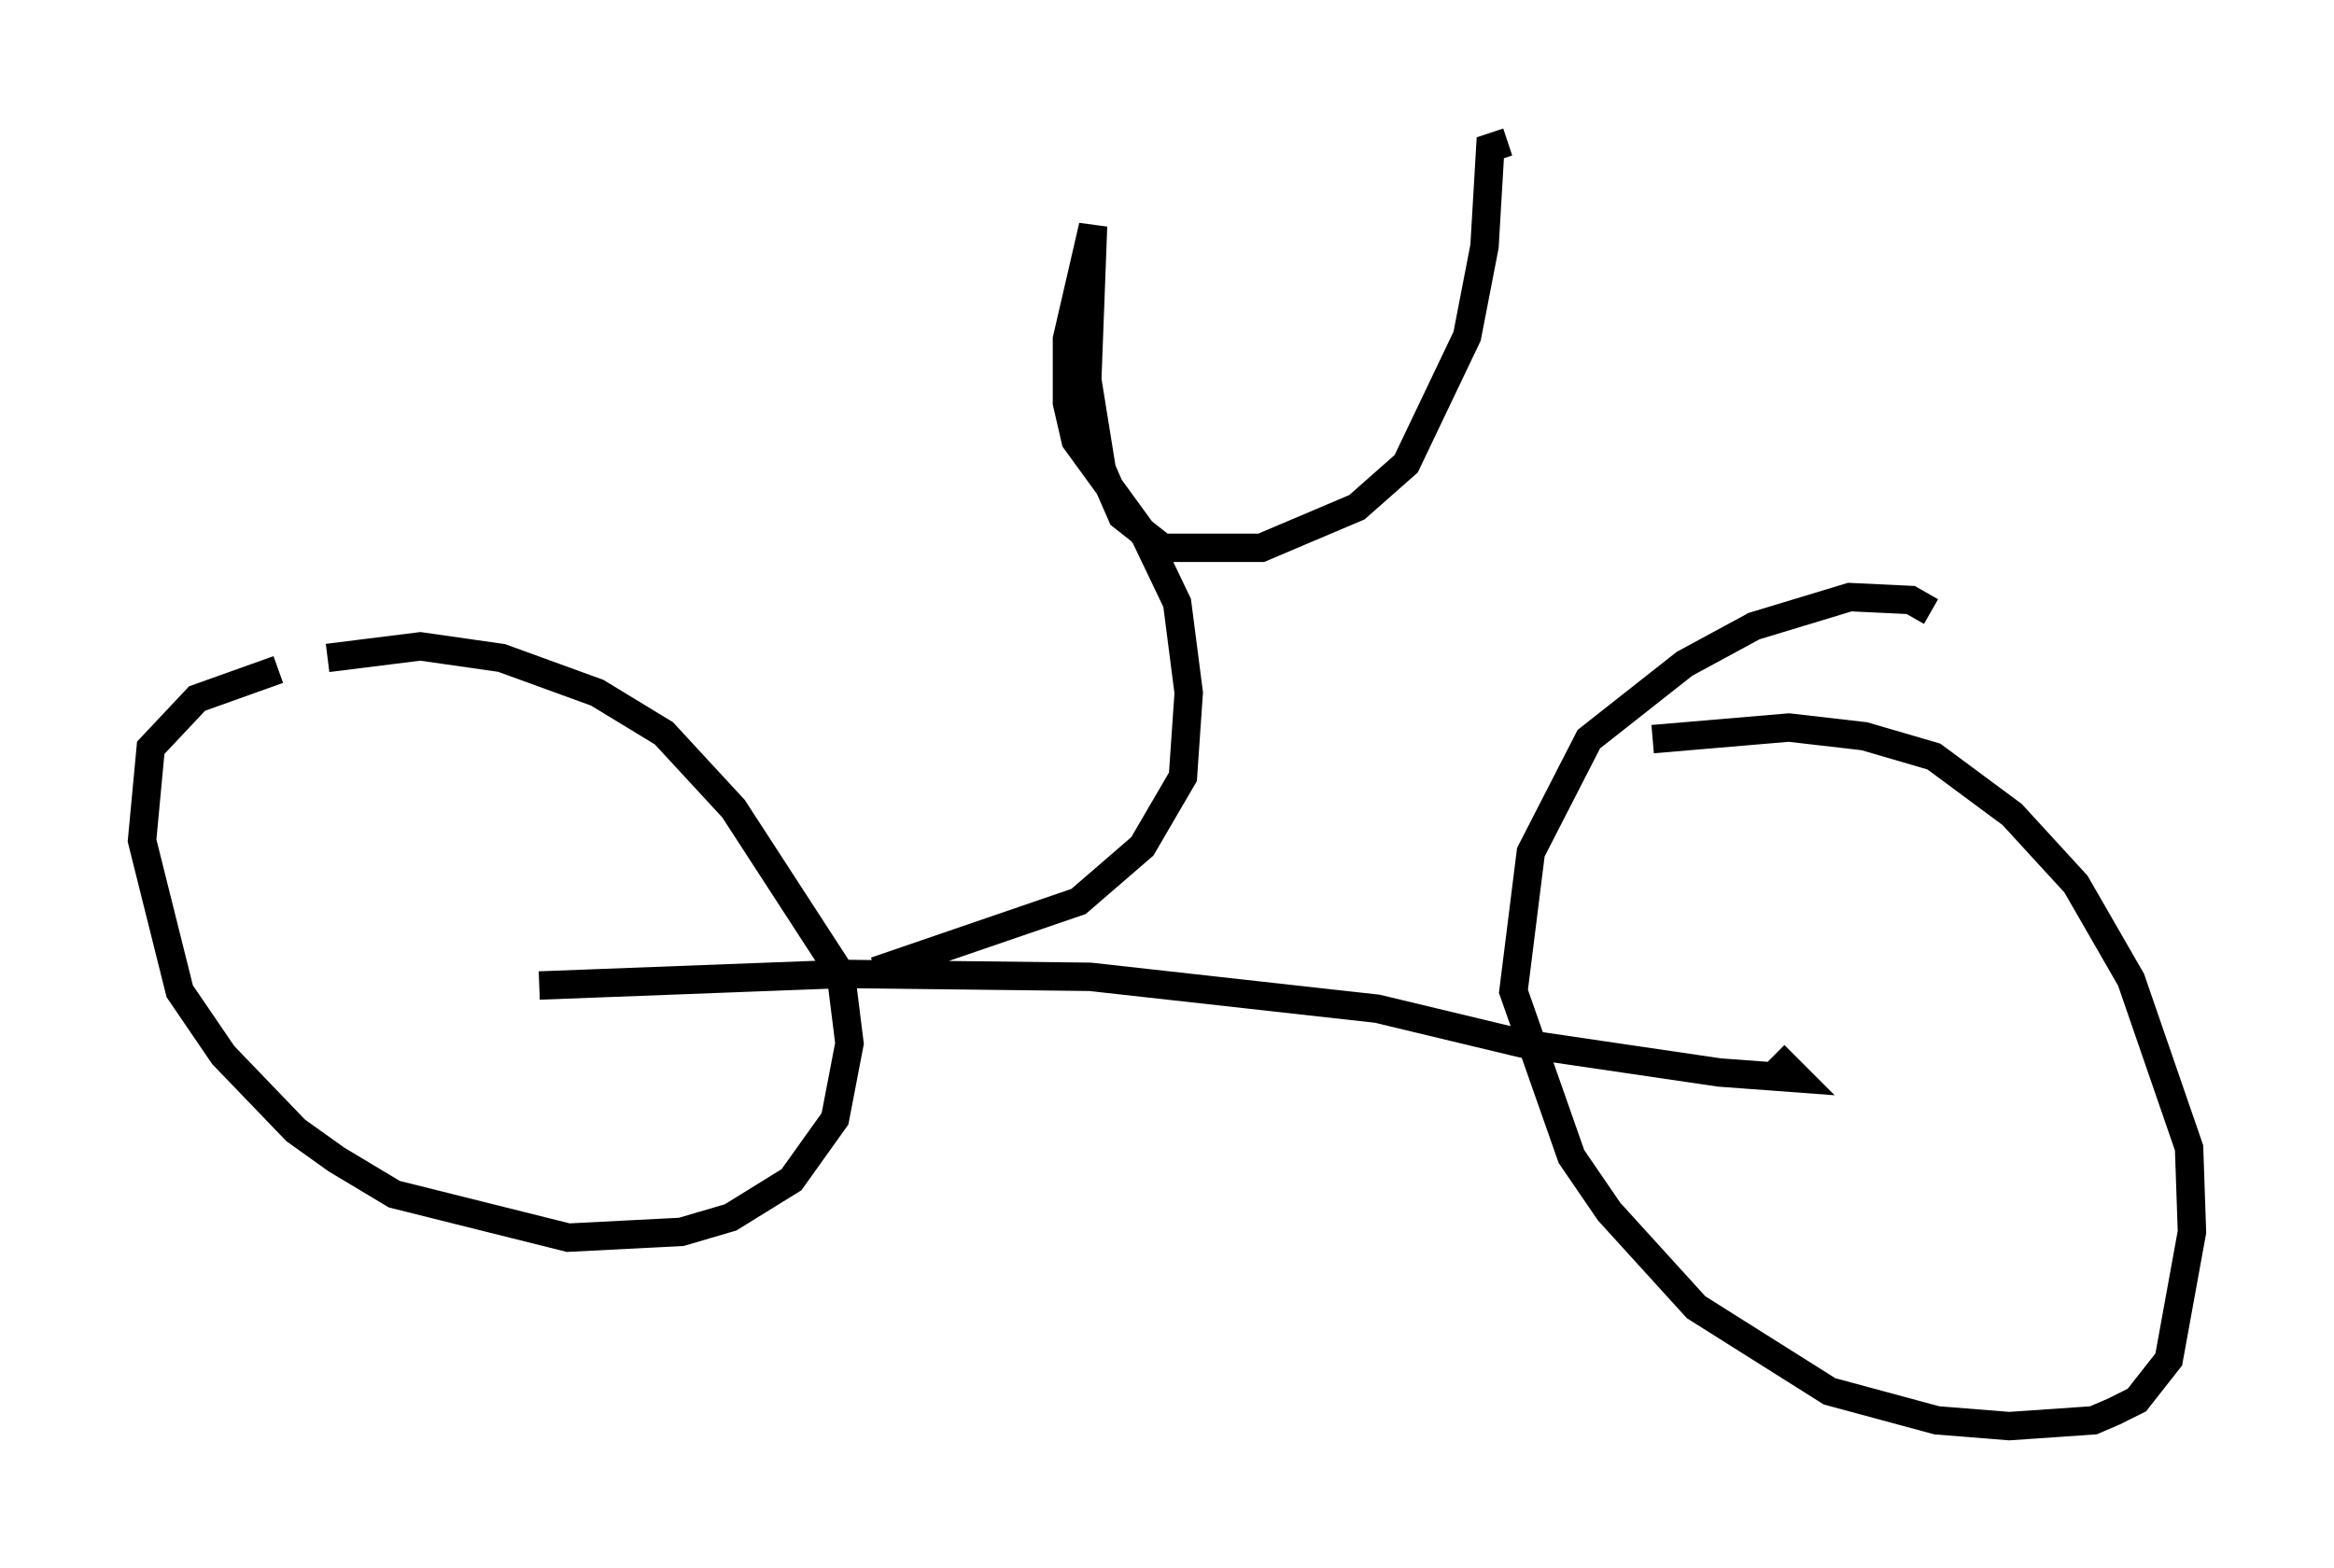 <?xml version="1.0" encoding="utf-8" ?>
<svg baseProfile="full" height="55.223" version="1.1" width="82.174" xmlns="http://www.w3.org/2000/svg" xmlns:ev="http://www.w3.org/2001/xml-events" xmlns:xlink="http://www.w3.org/1999/xlink"><defs /><rect fill="white" height="55.223" width="82.174" x="0" y="0" /><path d="M13.575, 23.273 m-3.777, 0.306 l-2.858, 1.021 -1.633, 1.735 l-0.306, 3.267 1.327, 5.308 l1.531, 2.246 2.552, 2.654 l1.429, 1.021 2.042, 1.225 l6.125, 1.531 3.981, -0.204 l1.735, -0.51 2.144, -1.327 l1.531, -2.144 0.51, -2.654 l-0.306, -2.45 -3.777, -5.819 l-2.45, -2.654 -2.348, -1.429 l-3.369, -1.225 -2.858, -0.408 l-3.267, 0.408 m56.453, -1.633 l-0.715, -0.408 -2.144, -0.102 l-3.369, 1.021 -2.45, 1.327 l-3.369, 2.654 -2.042, 3.981 l-0.613, 4.9 2.042, 5.819 l1.327, 1.94 3.063, 3.369 l4.696, 2.96 3.777, 1.021 l2.552, 0.204 2.96, -0.204 l0.715, -0.306 0.817, -0.408 l1.123, -1.429 0.817, -4.492 l-0.102, -2.96 -2.042, -5.921 l-1.94, -3.369 -2.246, -2.45 l-2.756, -2.042 -2.45, -0.715 l-2.654, -0.306 -4.798, 0.408 m-39.2, 8.677 l10.719, -0.408 8.677, 0.102 l10.106, 1.123 5.104, 1.225 l6.942, 1.021 2.756, 0.204 l-0.817, -0.817 m-31.646, -2.96 l7.146, -2.45 2.246, -1.94 l1.429, -2.45 0.204, -2.96 l-0.408, -3.165 -1.123, -2.348 l-2.45, -3.369 -0.306, -1.327 l0.0, -2.246 0.919, -3.981 l-0.204, 5.41 0.51, 3.165 l0.715, 1.633 1.429, 1.123 l3.471, 0.0 3.369, -1.429 l1.735, -1.531 2.144, -4.492 l0.613, -3.165 0.204, -3.471 l0.613, -0.204 " fill="none" stroke="black" stroke-width="1" /></svg>